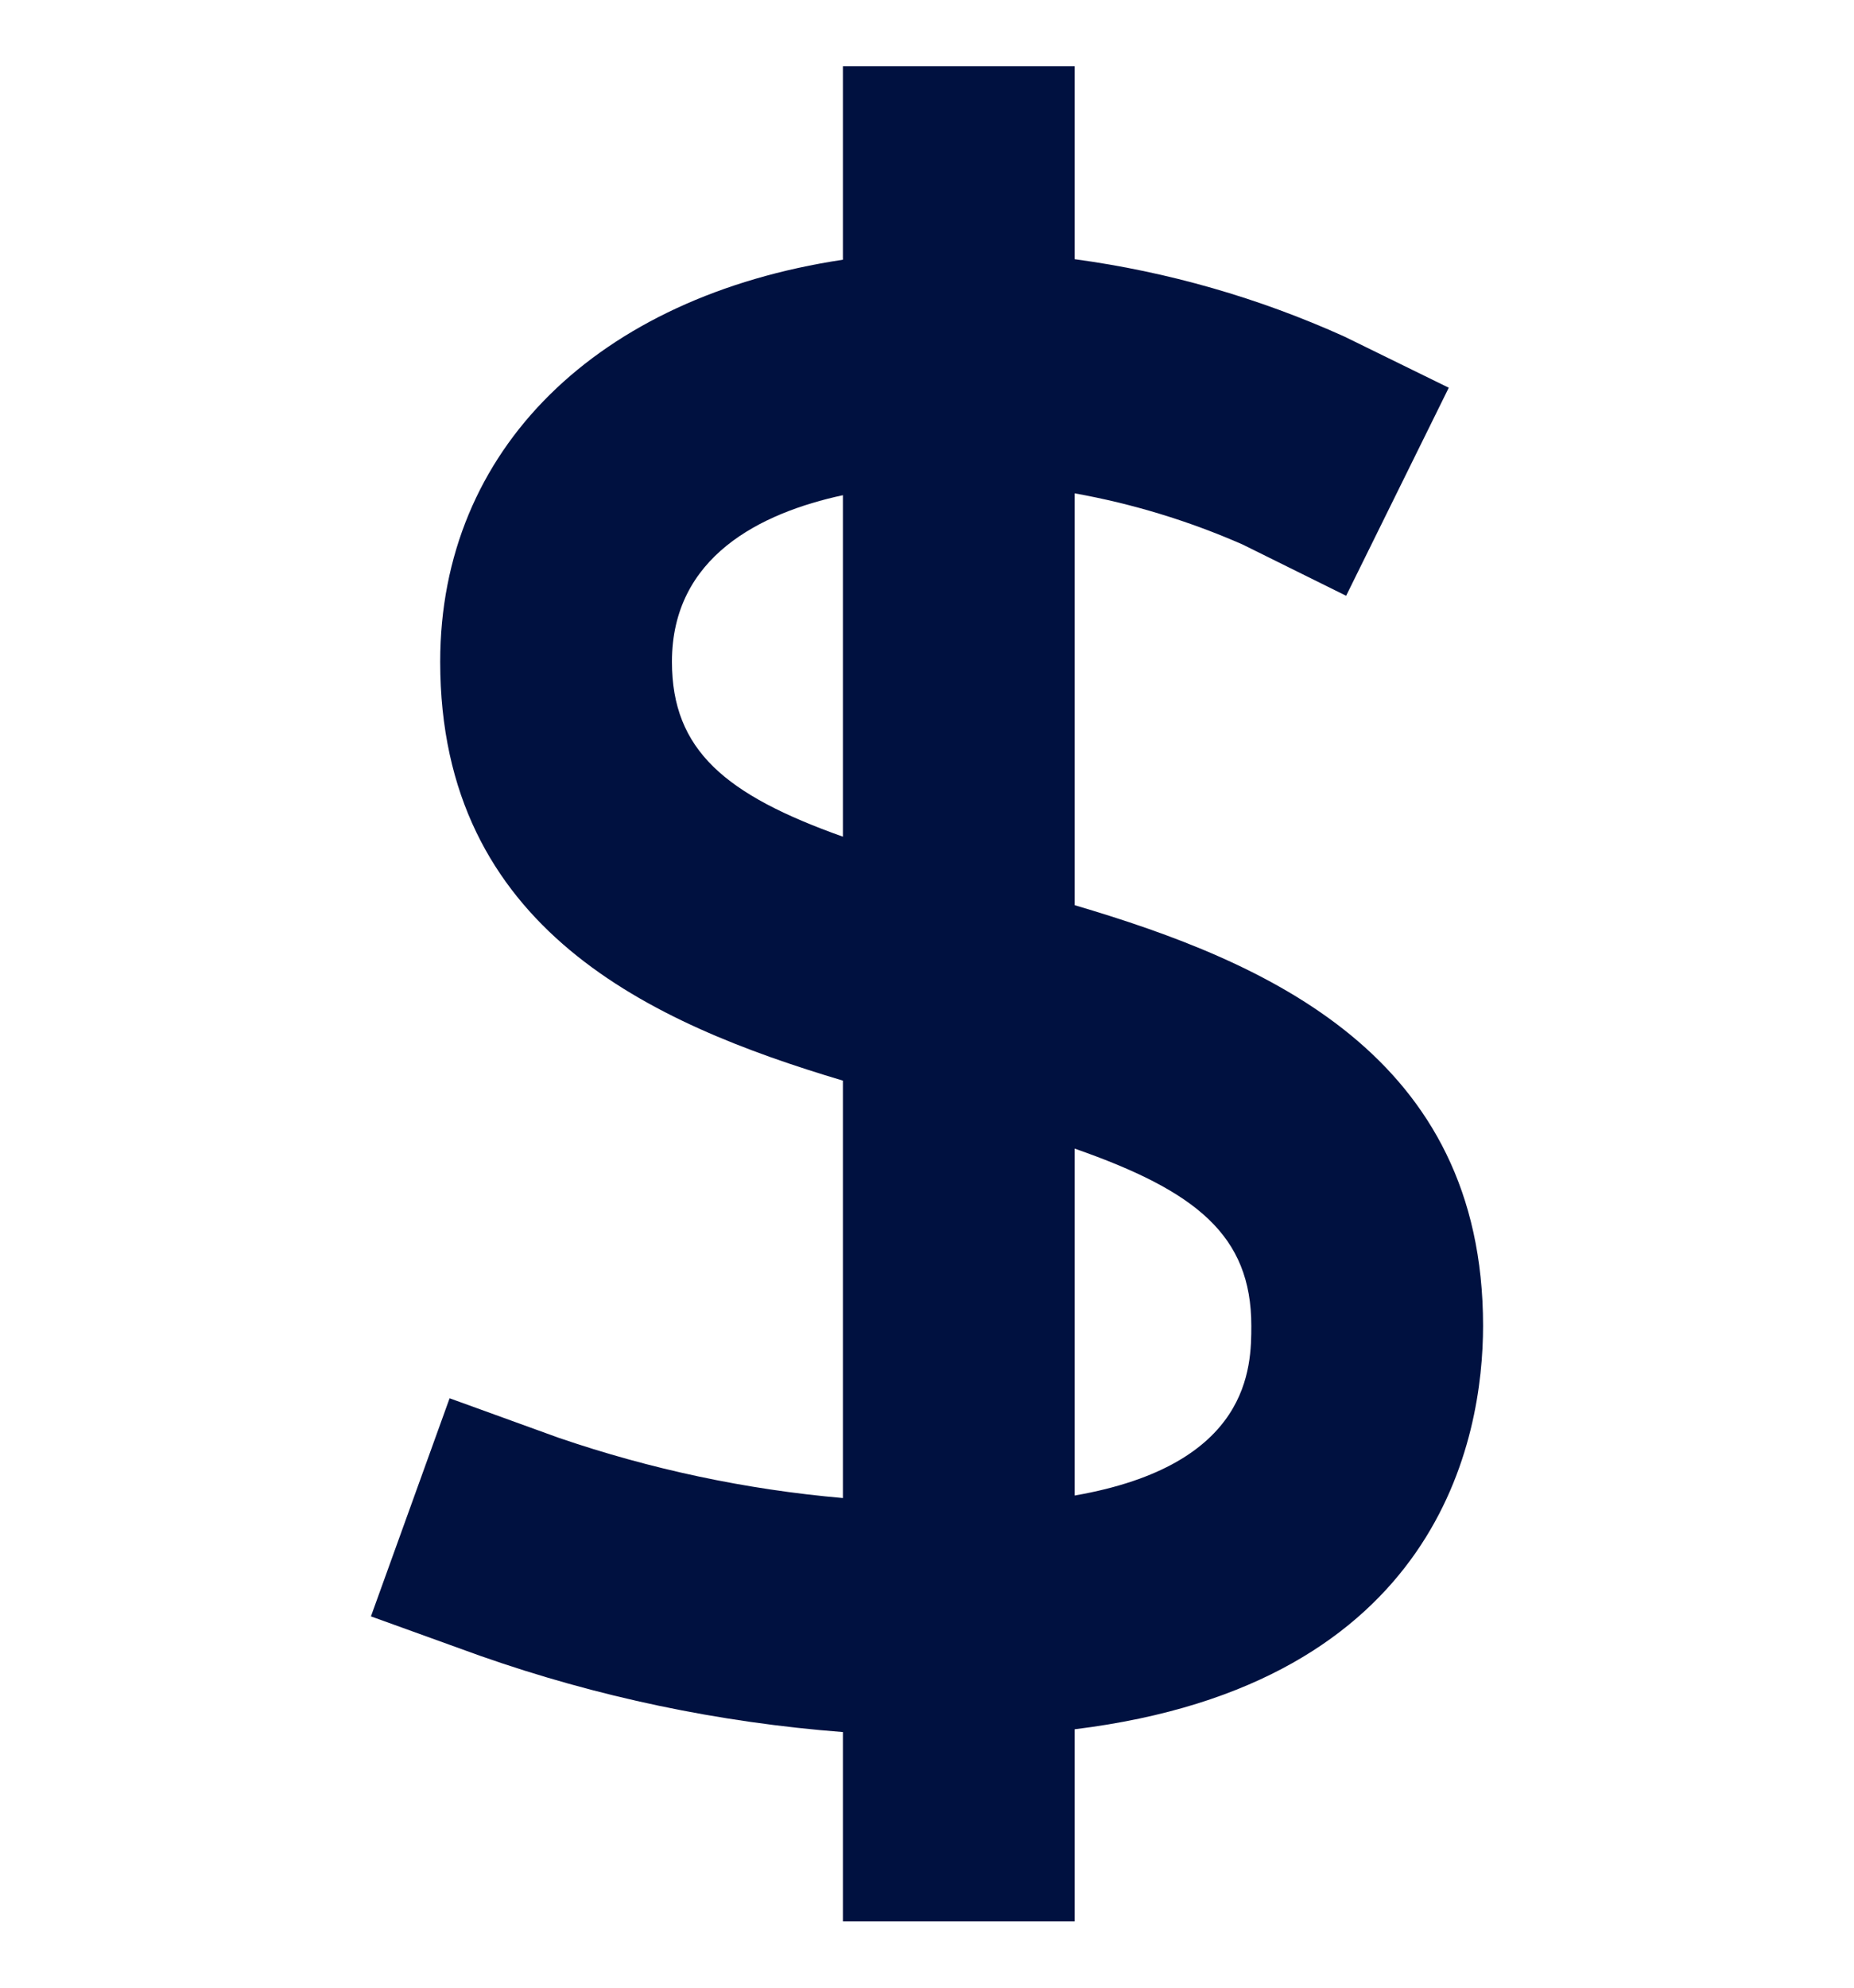<svg width="14" height="15" viewBox="0 0 14 15" fill="none" xmlns="http://www.w3.org/2000/svg">
<path d="M11.199 10.005C11.199 7.965 9.57 7.26 8.115 6.831V3.723C8.551 3.801 8.977 3.931 9.383 4.109L10.165 4.496L10.94 2.926L10.152 2.54C9.505 2.248 8.819 2.051 8.115 1.956V0.5H6.365V1.96C4.515 2.239 3.324 3.388 3.324 4.994C3.324 7.013 4.921 7.724 6.365 8.155V11.305C5.633 11.241 4.913 11.088 4.218 10.85L3.395 10.552L2.801 12.198L3.624 12.495C4.509 12.806 5.43 12.999 6.365 13.071V14.5H8.115V13.05C10.872 12.711 11.199 10.849 11.199 10.005ZM5.074 4.994C5.074 4.201 5.743 3.871 6.365 3.737V6.314C5.479 5.999 5.074 5.662 5.074 4.994ZM8.115 11.286V8.668C9.033 8.988 9.449 9.323 9.449 10.005C9.449 10.315 9.444 11.055 8.115 11.286Z" fill="#001140"/>
</svg>
